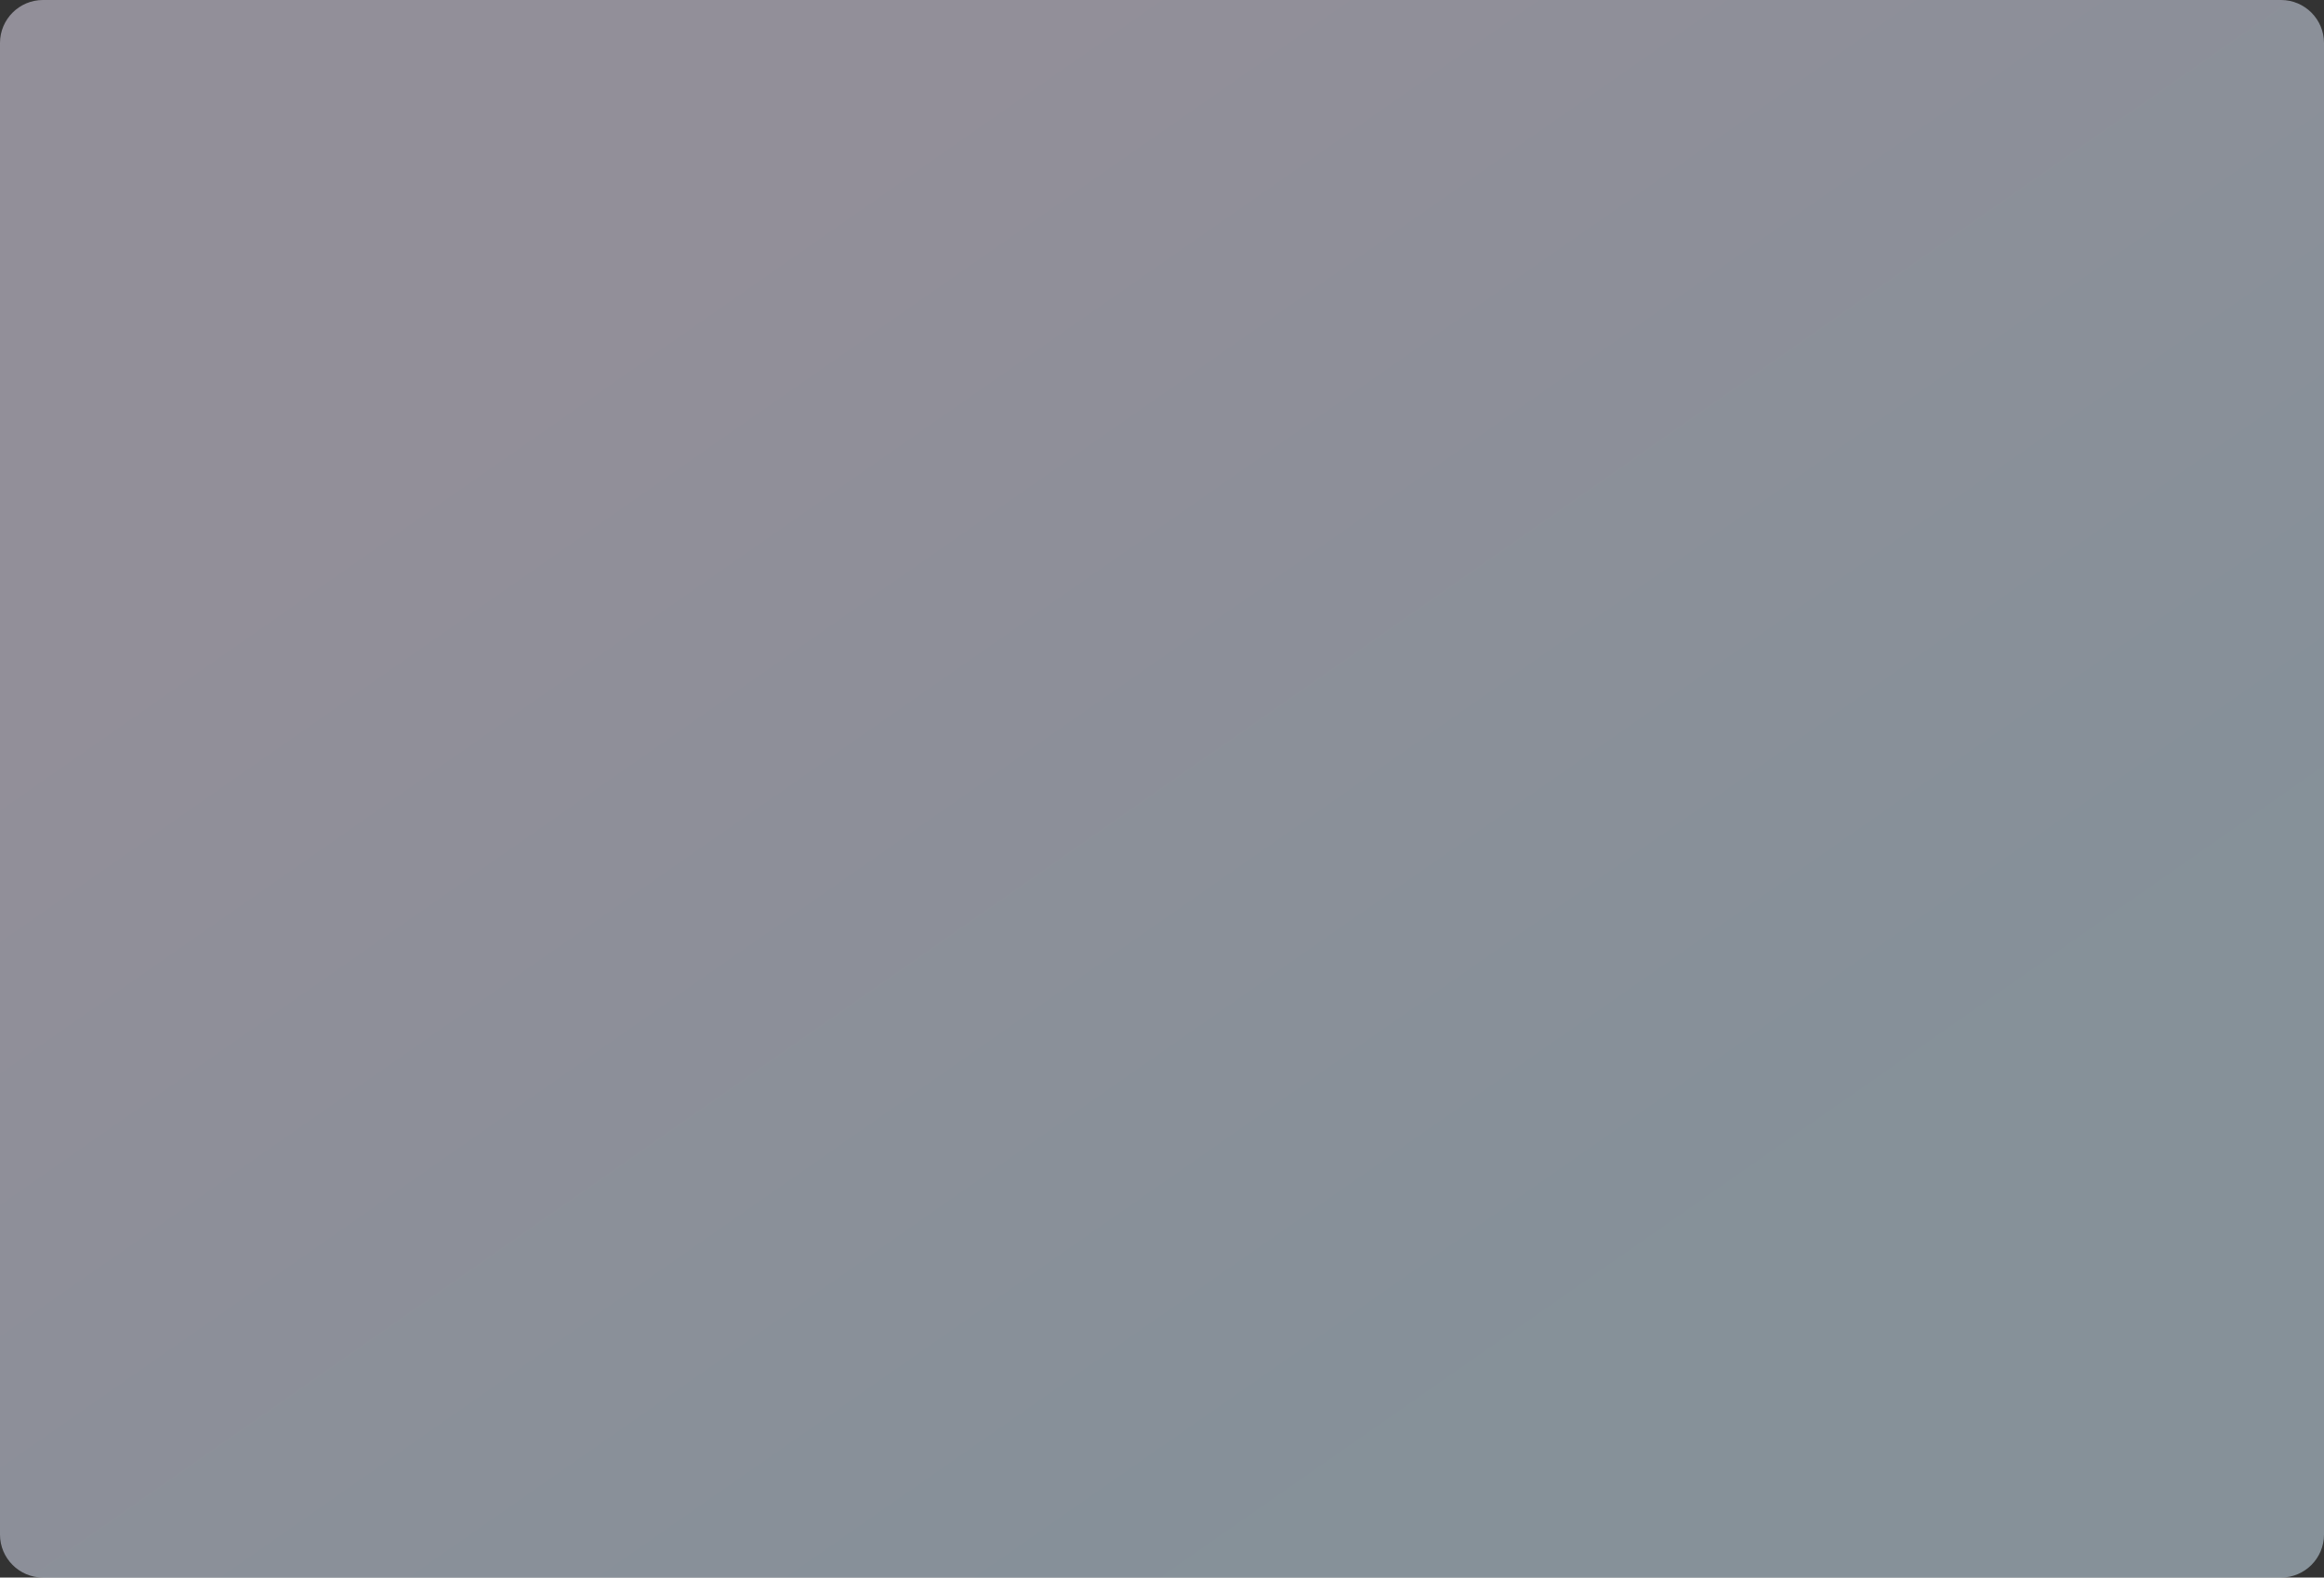 <svg width="1620" height="1100" viewBox="0 0 1620 1100" fill="none" xmlns="http://www.w3.org/2000/svg">
<rect x="0" y="0" width="1620" height="1100" fill="#333333" stroke="none"/>
<path d="M1590 1100H30C13.431 1100 0 1086.57 0 1070V30C0 13.431 13.431 0 30 0H1590C1606.57 0 1620 13.431 1620 30V1070C1620 1086.57 1606.57 1100 1590 1100Z" fill="url(#paint0_linear_2241_593)" fill-opacity="0.5"/>
<defs>
<linearGradient id="paint0_linear_2241_593" x1="809.998" y1="2.72691e-05" x2="1326.2" y2="739.84" gradientUnits="userSpaceOnUse">
<stop stop-color="#F1EBFF"/>
<stop offset="0" stop-color="#F1EBFF"/>
<stop offset="1" stop-color="#D9EFFF"/>
</linearGradient>
</defs>
</svg>
